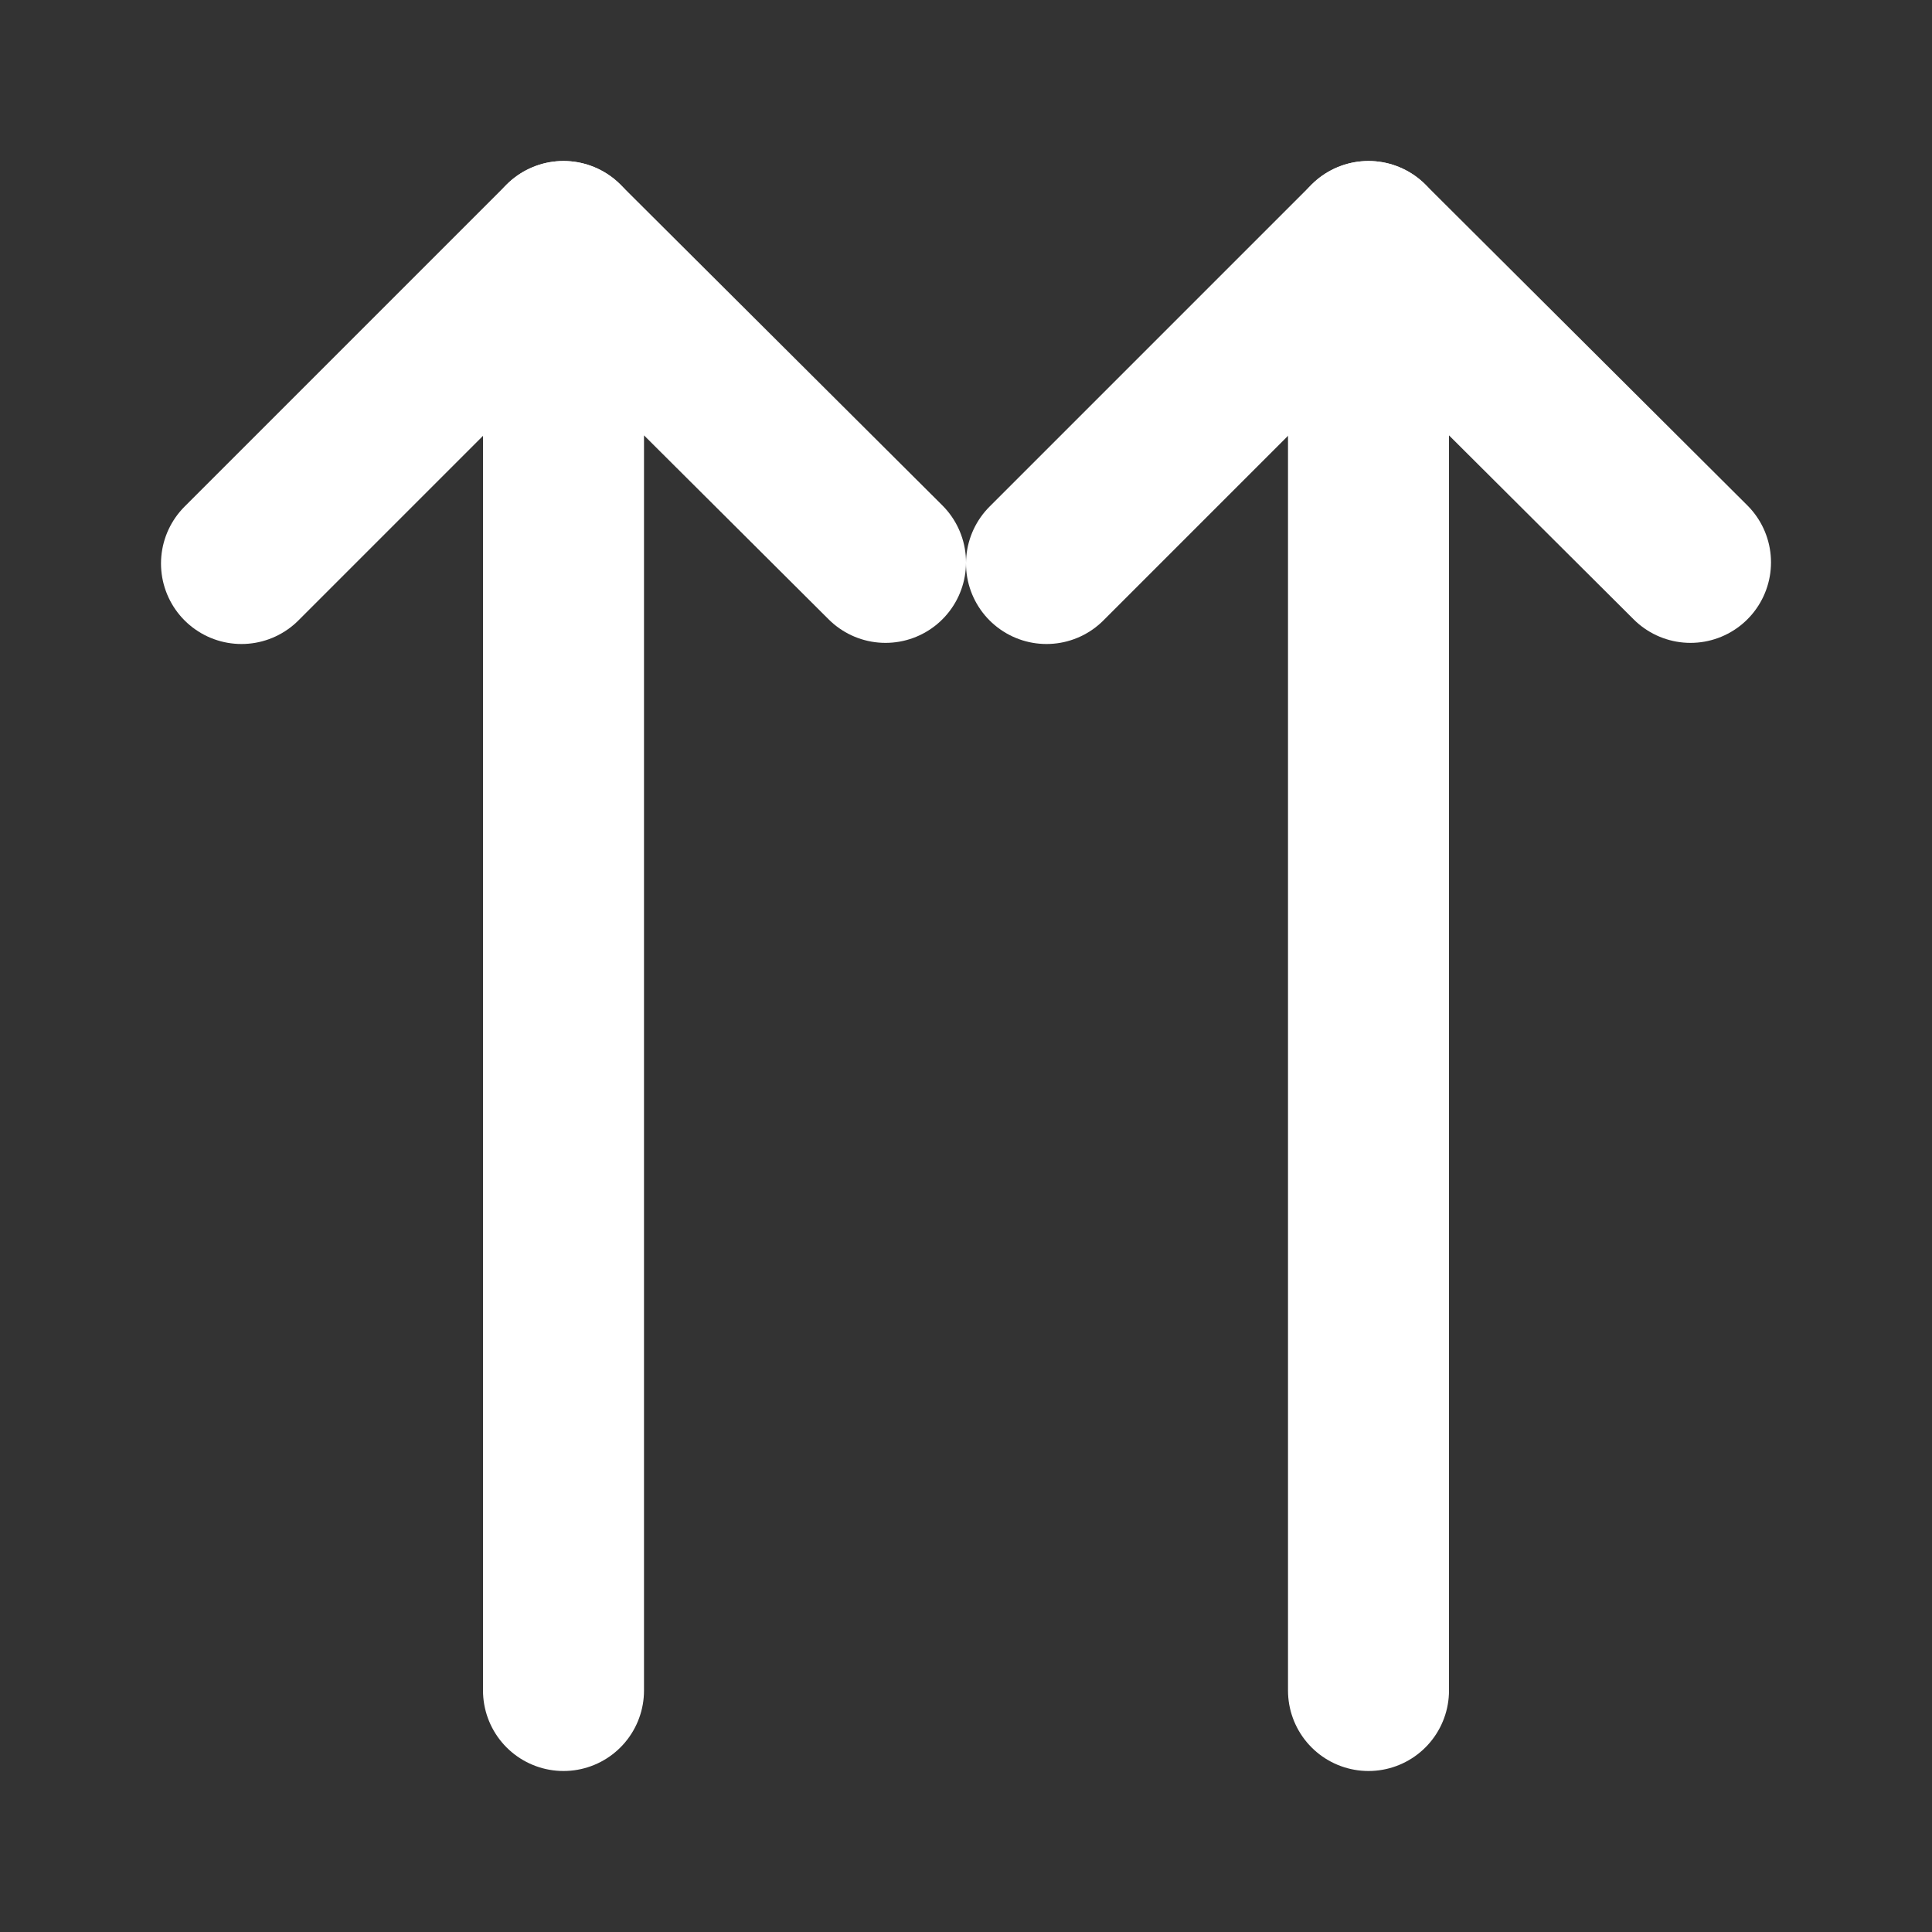 <svg fill="none" height="24" viewBox="0 0 24 24" width="24" xmlns="http://www.w3.org/2000/svg"><rect x="0" y="0" width="24" height="24" fill="#333333" stroke="none"/><g stroke="#fff" stroke-linecap="round" stroke-linejoin="round" stroke-width="2"><path d="m17 21v-18l4 3.986"/><path d="m17 3-4 4"/><path d="m7 21v-18l4 3.986"/><path d="m7 3-4 4"/></g></svg>